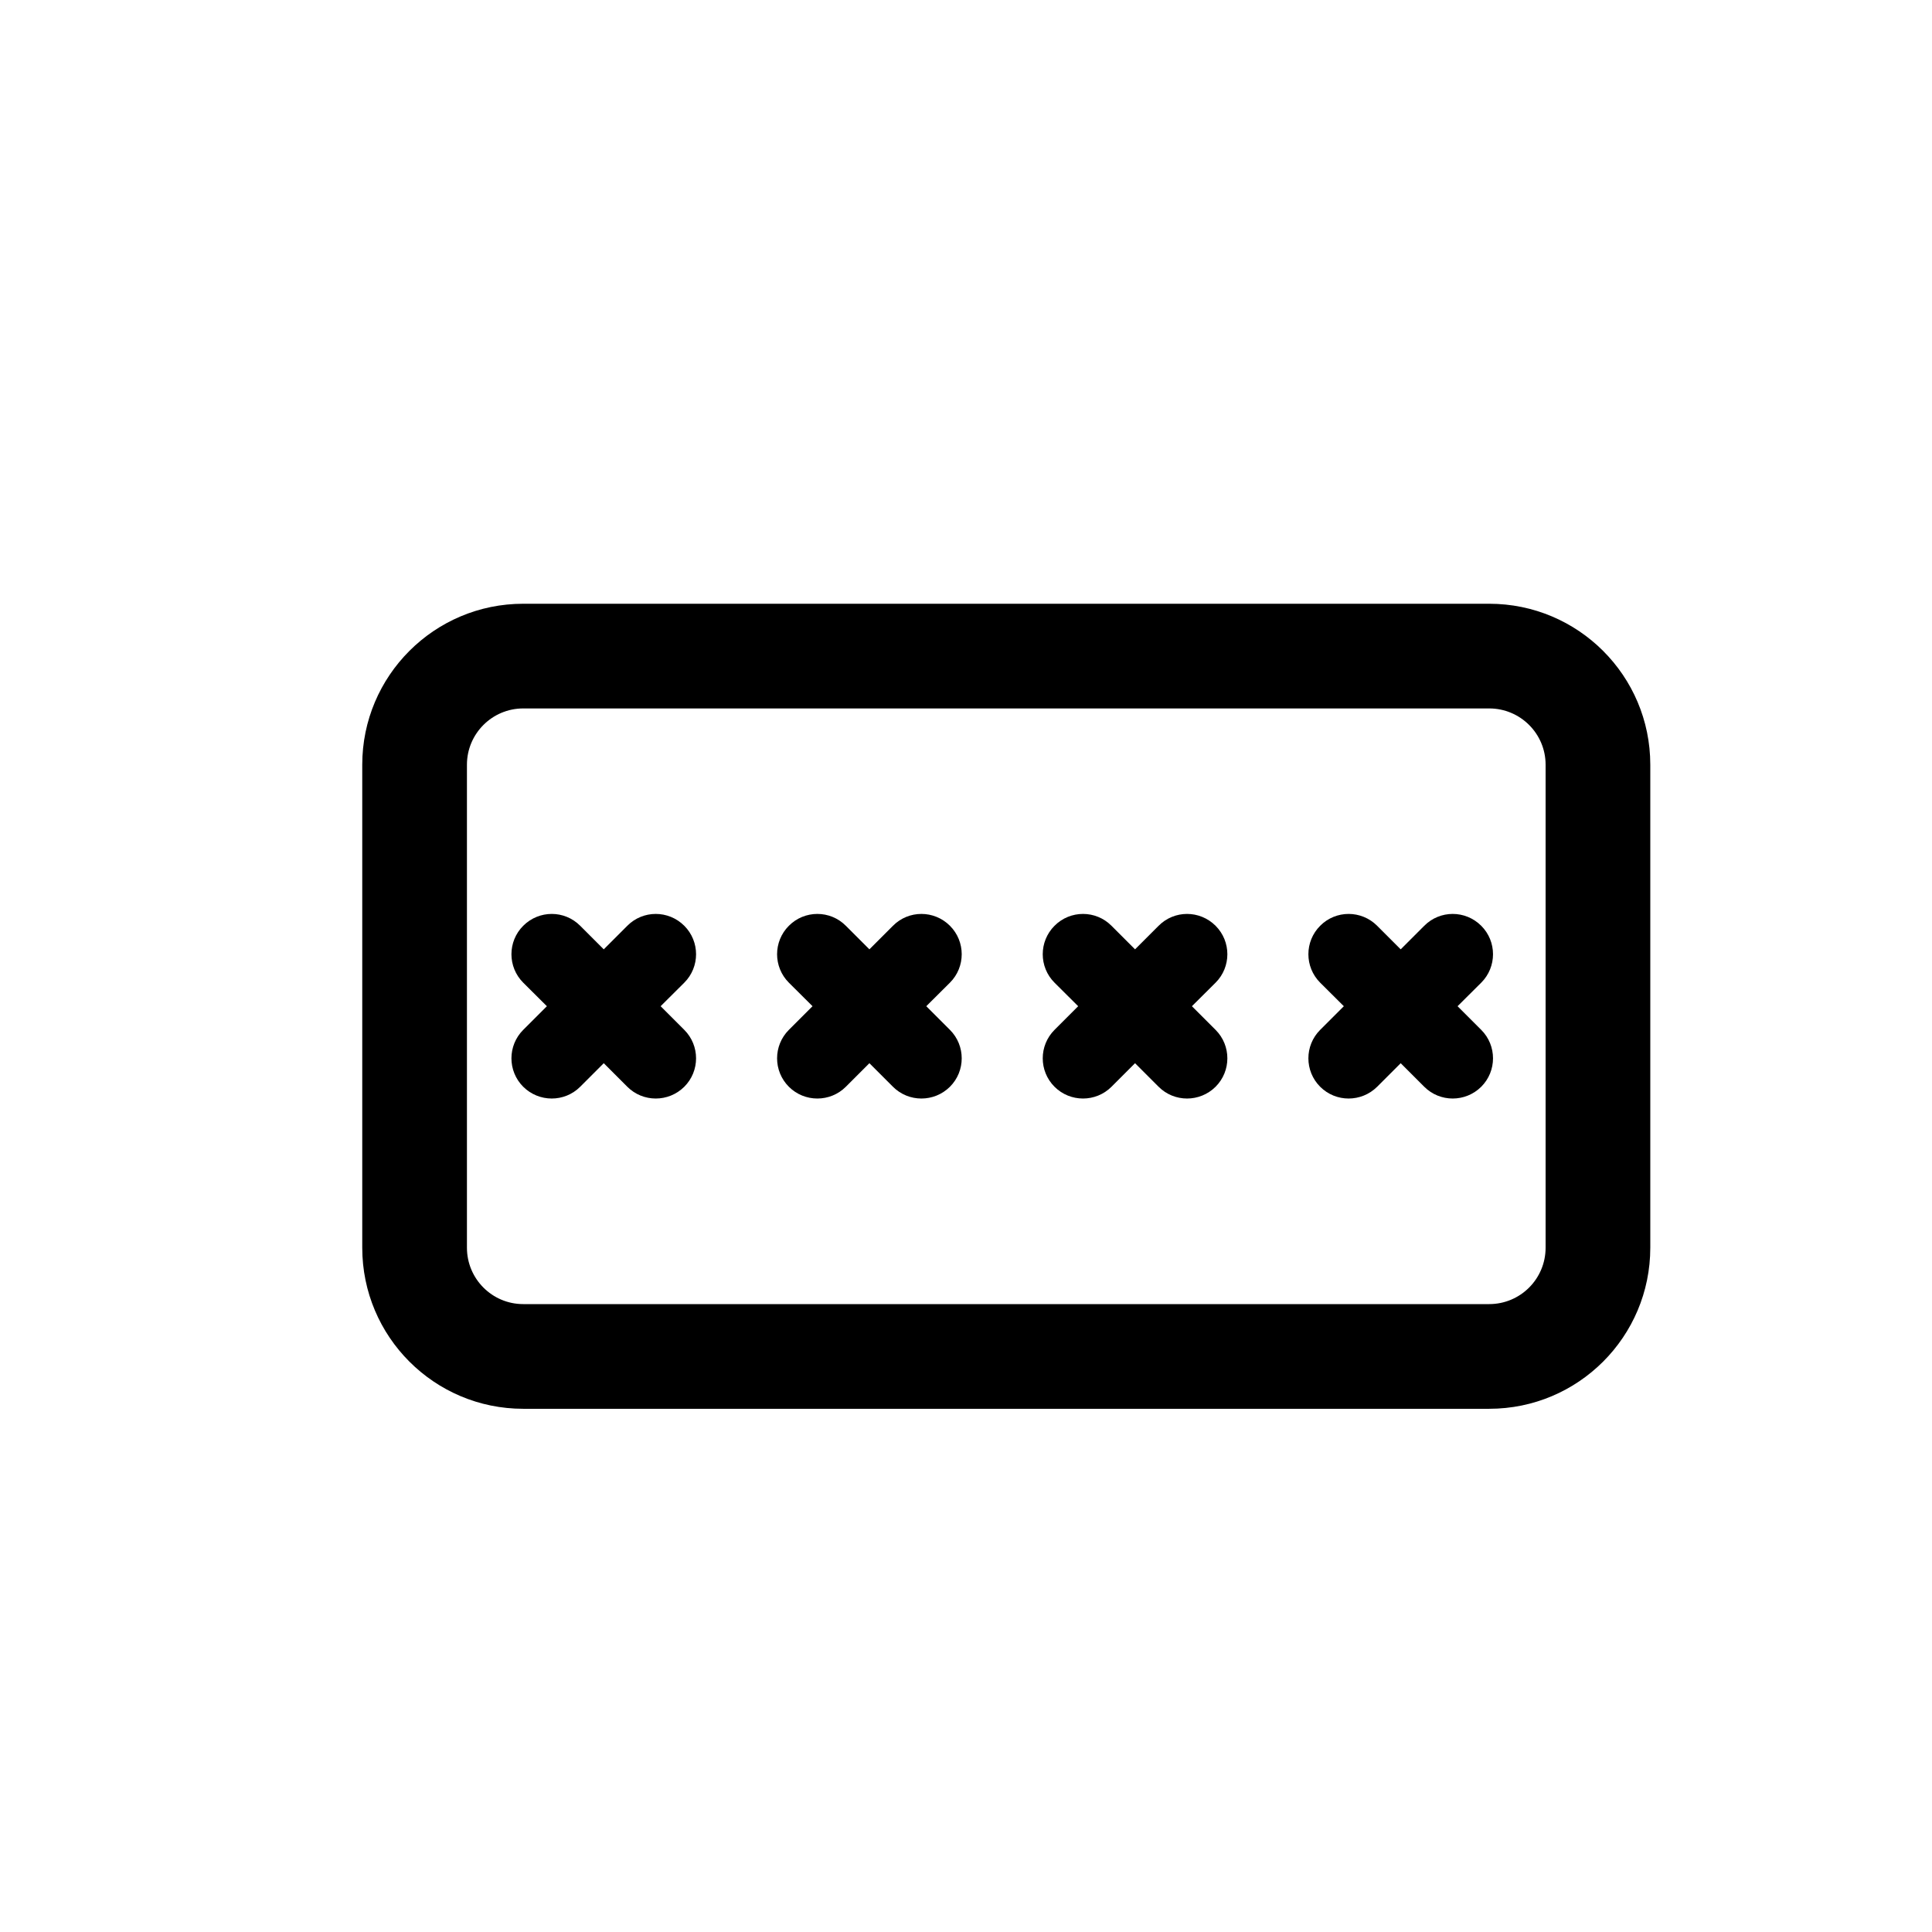 <svg width="16" height="16" viewBox="0 0 16 16" fill="none" xmlns="http://www.w3.org/2000/svg">
<path d="M4.529 8.333L4.333 8.138C4.203 8.008 4.203 7.797 4.333 7.667C4.464 7.536 4.675 7.536 4.805 7.667L5 7.862L5.195 7.667C5.325 7.536 5.536 7.536 5.667 7.667C5.797 7.797 5.797 8.008 5.667 8.138L5.471 8.333L5.667 8.529C5.797 8.659 5.797 8.87 5.667 9C5.536 9.13 5.325 9.13 5.195 9L5 8.805L4.805 9C4.675 9.13 4.464 9.13 4.333 9C4.203 8.87 4.203 8.659 4.333 8.529L4.529 8.333Z" fill="black"/>
<path d="M6.533 7.667C6.403 7.797 6.403 8.008 6.533 8.138L6.729 8.333L6.533 8.529C6.403 8.659 6.403 8.87 6.533 9C6.663 9.13 6.875 9.13 7.005 9L7.2 8.805L7.395 9C7.525 9.13 7.736 9.13 7.867 9C7.997 8.87 7.997 8.659 7.867 8.529L7.671 8.333L7.867 8.138C7.997 8.008 7.997 7.797 7.867 7.667C7.736 7.536 7.525 7.536 7.395 7.667L7.2 7.862L7.005 7.667C6.875 7.536 6.663 7.536 6.533 7.667Z" fill="black"/>
<path d="M8.929 8.333L8.733 8.138C8.603 8.008 8.603 7.797 8.733 7.667C8.863 7.536 9.075 7.536 9.205 7.667L9.4 7.862L9.595 7.667C9.725 7.536 9.936 7.536 10.067 7.667C10.197 7.797 10.197 8.008 10.067 8.138L9.871 8.333L10.067 8.529C10.197 8.659 10.197 8.87 10.067 9C9.936 9.13 9.725 9.13 9.595 9L9.4 8.805L9.205 9C9.075 9.13 8.863 9.13 8.733 9C8.603 8.87 8.603 8.659 8.733 8.529L8.929 8.333Z" fill="black"/>
<path d="M10.933 7.667C10.803 7.797 10.803 8.008 10.933 8.138L11.129 8.333L10.933 8.529C10.803 8.659 10.803 8.87 10.933 9C11.063 9.13 11.274 9.13 11.405 9L11.6 8.805L11.795 9C11.925 9.13 12.136 9.13 12.267 9C12.397 8.87 12.397 8.659 12.267 8.529L12.071 8.333L12.267 8.138C12.397 8.008 12.397 7.797 12.267 7.667C12.136 7.536 11.925 7.536 11.795 7.667L11.6 7.862L11.405 7.667C11.274 7.536 11.063 7.536 10.933 7.667Z" fill="black"/>
<path fill-rule="evenodd" clip-rule="evenodd" d="M4.333 5C3.597 5 3 5.597 3 6.333V10.333C3 11.07 3.597 11.667 4.333 11.667H12.333C13.07 11.667 13.667 11.07 13.667 10.333V6.333C13.667 5.597 13.07 5 12.333 5H4.333ZM12.333 5.867H4.333C4.076 5.867 3.867 6.076 3.867 6.333V10.333C3.867 10.591 4.076 10.8 4.333 10.8H12.333C12.591 10.8 12.8 10.591 12.8 10.333V6.333C12.8 6.076 12.591 5.867 12.333 5.867Z" fill="black"/>
</svg>
